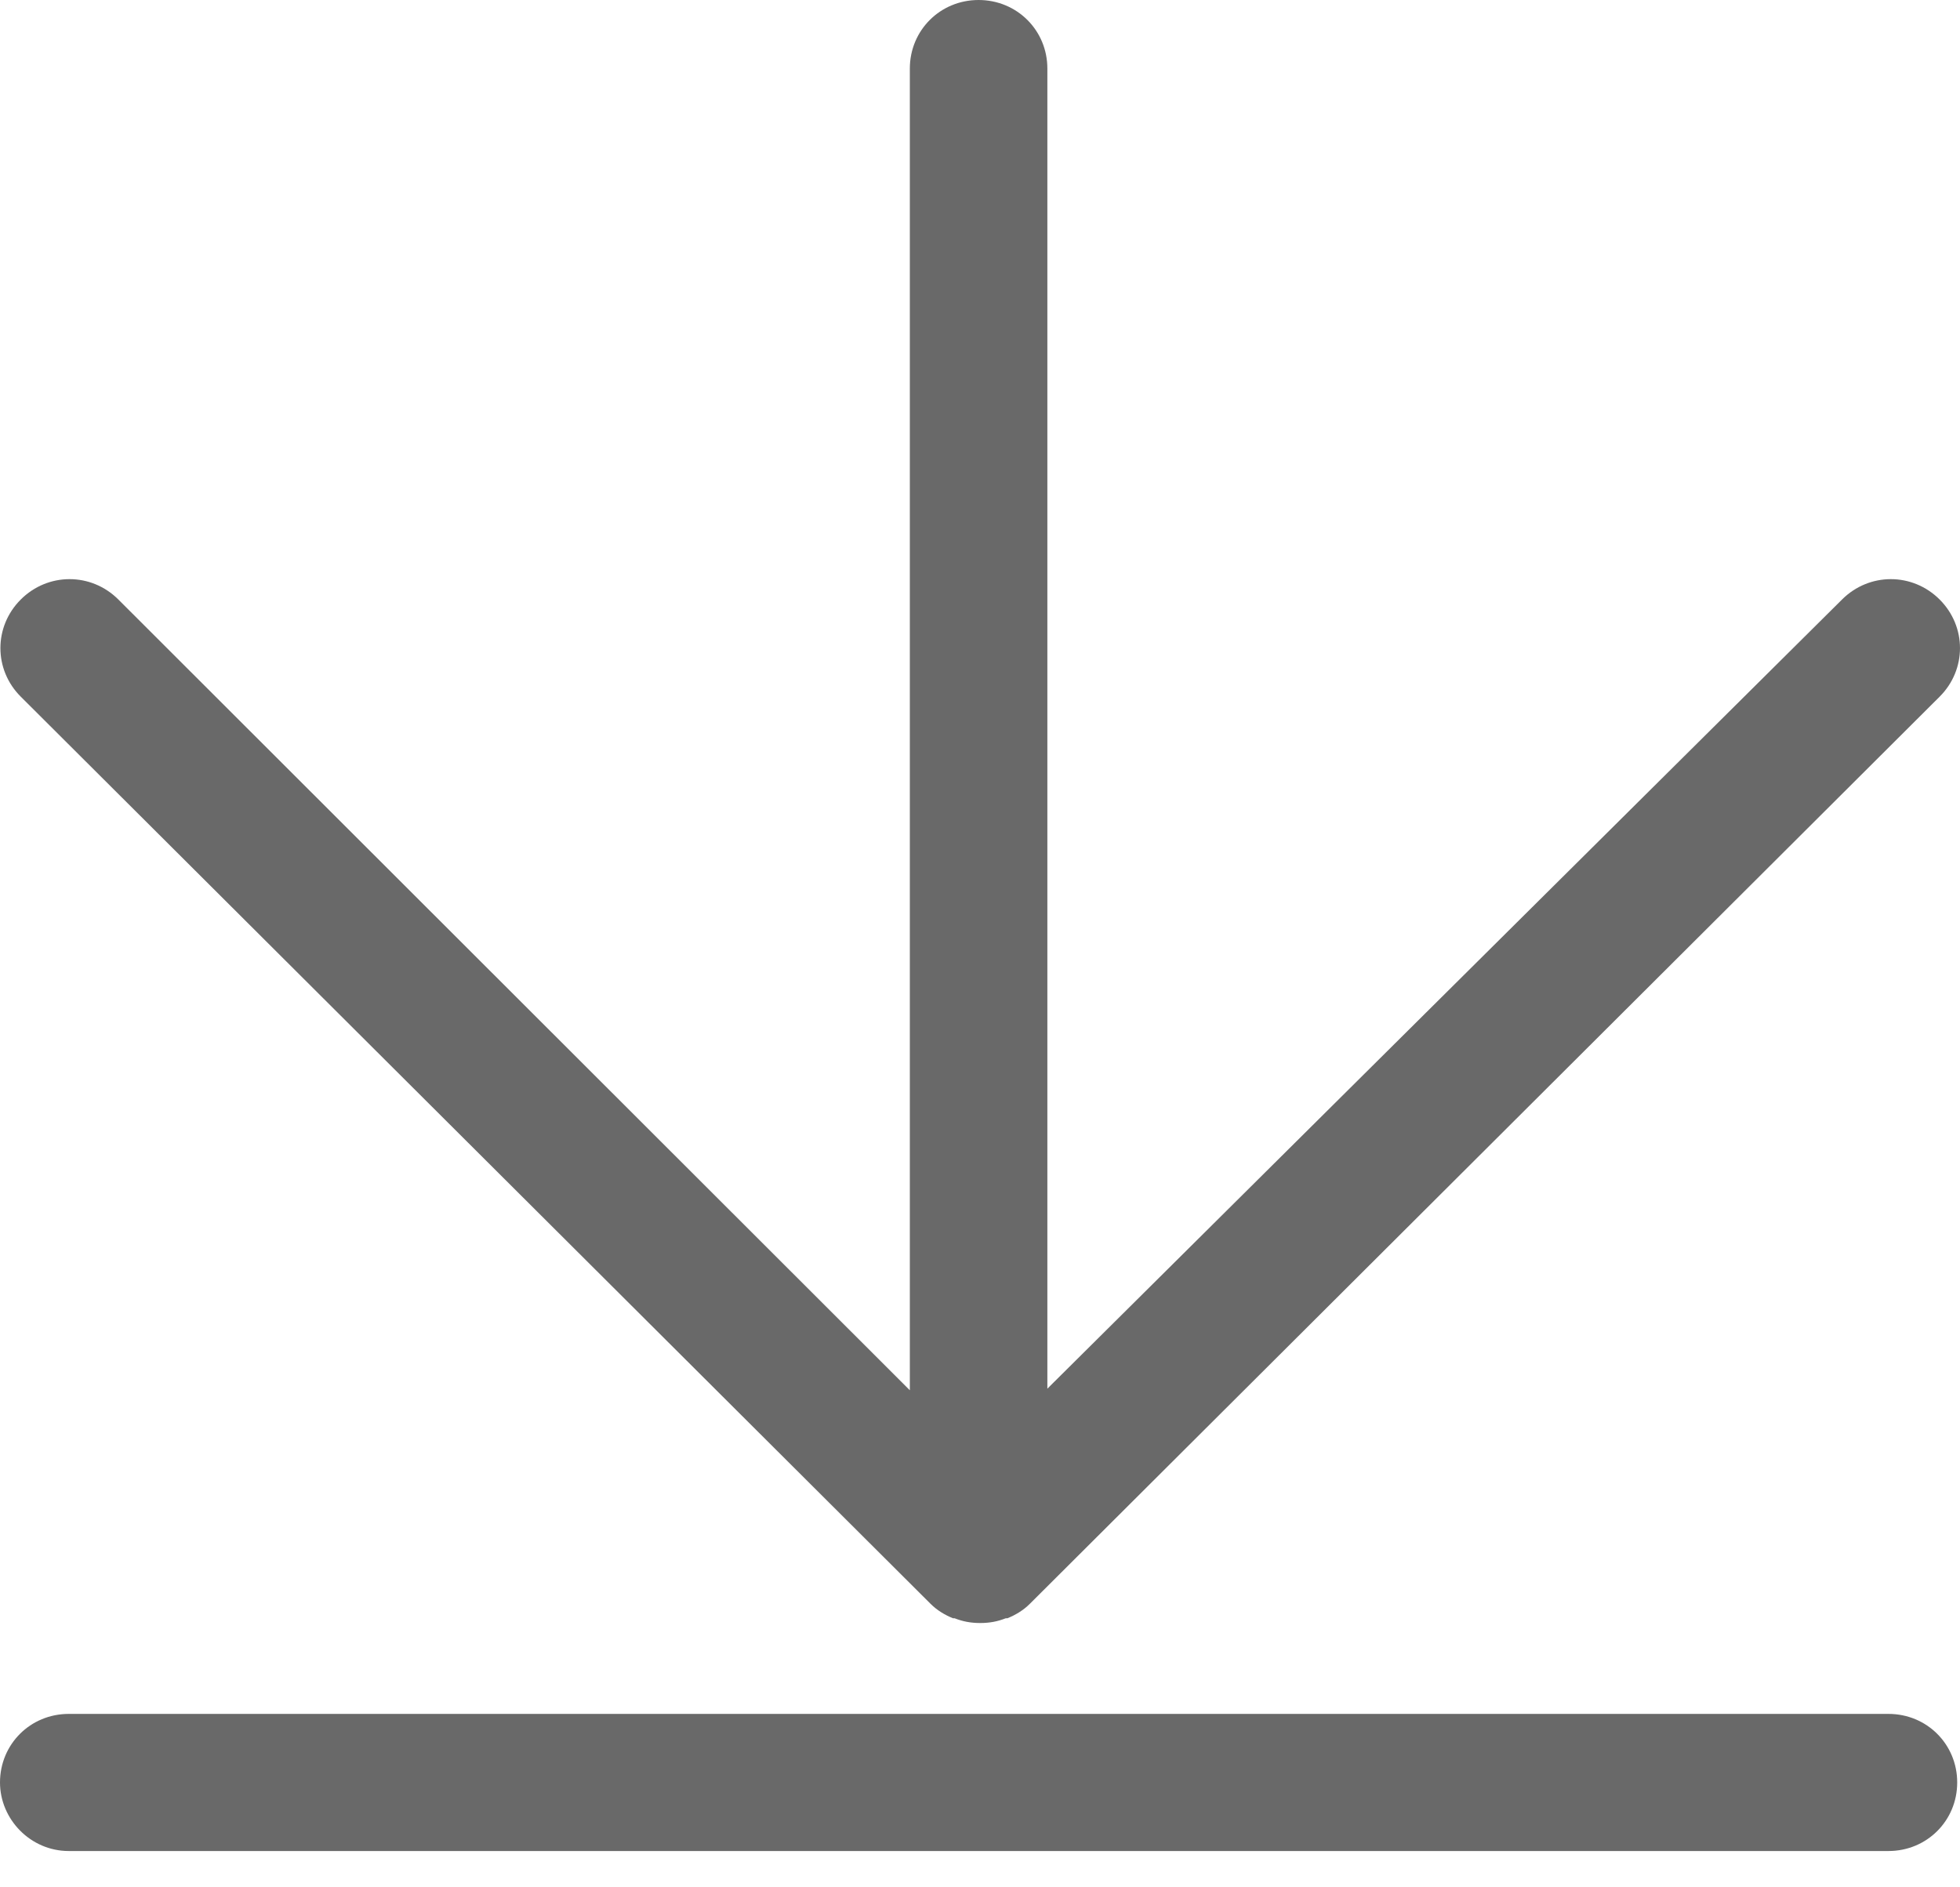 
<svg width="54px" height="52px" viewBox="2 4 54 52" version="1.1" xmlns="http://www.w3.org/2000/svg" xmlns:xlink="http://www.w3.org/1999/xlink">
    <!-- Generator: Sketch 42 (36781) - http://www.bohemiancoding.com/sketch -->
    <desc>Created with Sketch.</desc>
    <defs></defs>
    <path d="M27.64,48.191 L2.573,23.196 C1.824,22.45 1.824,21.264 2.573,20.517 C3.322,19.77 4.511,19.77 5.26,20.517 L27.067,42.305 L27.067,5.889 C27.067,4.835 27.904,4 28.961,4 C30.019,4 30.856,4.835 30.856,5.889 L30.856,42.261 L52.751,20.517 C53.5,19.77 54.689,19.77 55.438,20.517 C56.187,21.264 56.187,22.45 55.438,23.196 L30.371,48.191 C30.195,48.367 29.975,48.499 29.754,48.587 L29.71,48.587 C29.49,48.674 29.27,48.718 29.006,48.718 C28.741,48.718 28.521,48.674 28.301,48.587 L28.257,48.587 C28.036,48.499 27.816,48.367 27.64,48.191 Z M3.894,55 L3.894,55 C2.837,55 2,54.121 2,53.111 C2,52.057 2.837,51.222 3.894,51.222 L54.029,51.222 C55.086,51.222 55.923,52.057 55.923,53.111 C55.923,54.165 55.086,55 54.029,55 L3.894,55 Z" id="download" stroke="none" fill="#696969" fill-rule="evenodd"></path>
</svg>
